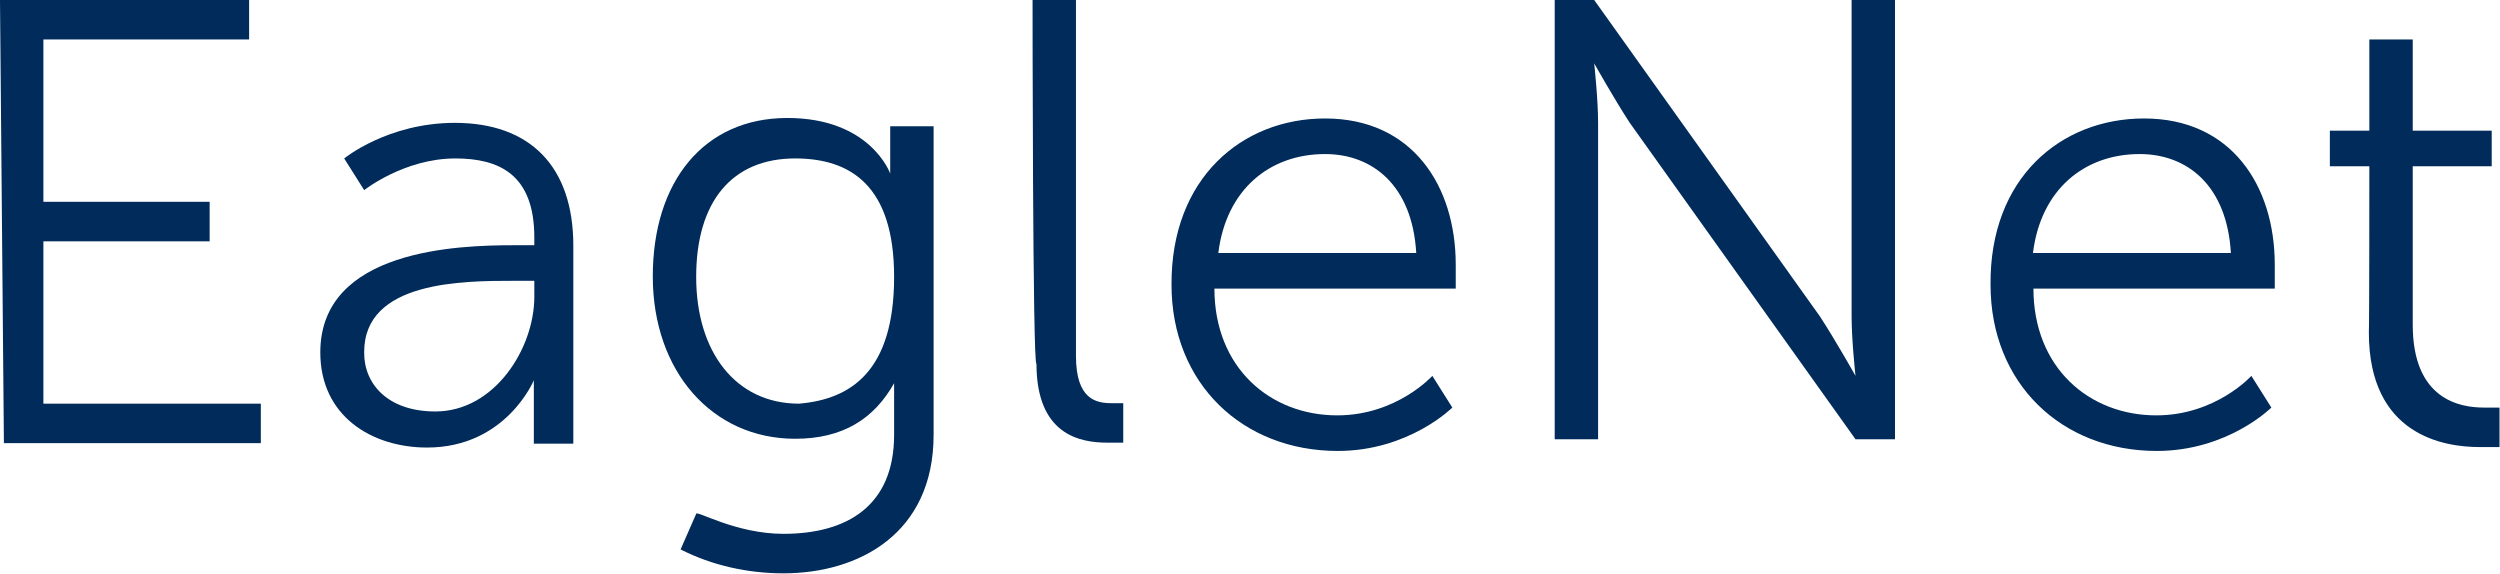<?xml version="1.0" encoding="utf-8"?>
<!-- Generator: Adobe Illustrator 18.1.1, SVG Export Plug-In . SVG Version: 6.00 Build 0)  -->
<!DOCTYPE svg PUBLIC "-//W3C//DTD SVG 1.1//EN" "http://www.w3.org/Graphics/SVG/1.1/DTD/svg11.dtd">
<svg version="1.1" id="Layer_1" xmlns="http://www.w3.org/2000/svg" xmlns:xlink="http://www.w3.org/1999/xlink" x="0px" y="0px"
	 viewBox="9.1 388.4 512.8 117.7" enable-background="new 9.1 388.4 512.8 117.7" xml:space="preserve">
<g>
	<path fill="#002B5A" d="M9.1,388.4h51.1v8.1H18v33.3h34.1v8.1H18v33.3h44.6v8.1H9.9L9.1,388.4L9.1,388.4z"/>
	<path fill="#002B5A" d="M114.6,438.7h4.1v-1.6c0-13-7.3-16.2-16.2-16.2c-10.5,0-18.7,6.5-18.7,6.5l-4.1-6.5c0,0,8.9-7.3,22.7-7.3
		c15.4,0,24.3,8.9,24.3,25.2v40.6h-8.1v-7.3c0-3.2,0-5.7,0-5.7l0,0c0,0-5.7,13.8-21.9,13.8c-11.4,0-21.9-6.5-21.9-19.5
		C74.8,439.5,103.2,438.7,114.6,438.7z M98.4,472.8c12.2,0,20.3-13,20.3-23.5V446h-4.1c-10.5,0-30.8,0-30.8,14.6
		C83.7,467.1,88.6,472.8,98.4,472.8z"/>
	<path fill="#002B5A" d="M169.8,497.9c13,0,22.7-5.7,22.7-20.3v-5.7c0-2.4,0-4.9,0-4.9l0,0c-4.1,7.3-10.5,11.4-20.3,11.4
		c-17,0-29.2-13.8-29.2-33.3s10.5-32.5,27.6-32.5s21.1,11.4,21.1,11.4l0,0c0,0,0-0.8,0-2.4v-7.3h8.9v63.3
		c0,20.3-15.4,28.4-30.8,28.4c-7.3,0-14.6-1.6-21.1-4.9l3.2-7.3C151.9,493,160,497.9,169.8,497.9z M192.5,445.2
		c0-18.7-8.9-24.3-20.3-24.3c-13,0-20.3,8.9-20.3,24.3s8.1,26,21.1,26C183.6,470.3,192.5,464.6,192.5,445.2z"/>
	<path fill="#002B5A" d="M220.9,388.4h8.9v73c0,8.9,4.1,9.7,7.3,9.7c0.8,0,2.4,0,2.4,0v8.1c0,0-1.6,0-3.2,0
		c-5.7,0-14.6-1.6-14.6-16.2C220.9,463.8,220.9,388.4,220.9,388.4z"/>
	<path fill="#002B5A" d="M280.9,412.7c17.9,0,26.8,13.8,26.8,30c0,1.6,0,4.9,0,4.9h-49.5c0,16.2,11.4,26,25.2,26
		c12.2,0,19.5-8.1,19.5-8.1l4.1,6.5c0,0-8.9,8.9-23.5,8.9c-19.5,0-34.1-13.8-34.1-34.1C249.3,424.9,263.9,412.7,280.9,412.7z
		 M299.6,440.3c-0.8-13.8-8.9-20.3-18.7-20.3c-11.4,0-20.3,7.3-21.9,20.3H299.6z"/>
	<path fill="#002B5A" d="M327.2,388.4h8.9l46.3,64.9c3.2,4.9,7.3,12.2,7.3,12.2l0,0c0,0-0.8-7.3-0.8-12.2v-64.9h8.9v90.1h-8.1
		l-46.3-64.9c-3.2-4.9-7.3-12.2-7.3-12.2l0,0c0,0,0.8,7.3,0.8,12.2v64.9H328v-90.1H327.2z"/>
	<path fill="#002B5A" d="M448.9,412.7c17.9,0,26.8,13.8,26.8,30c0,1.6,0,4.9,0,4.9h-49.5c0,16.2,11.4,26,25.2,26
		c12.2,0,19.5-8.1,19.5-8.1l4.1,6.5c0,0-8.9,8.9-23.5,8.9c-19.5,0-34.1-13.8-34.1-34.1C417.2,424.9,431.8,412.7,448.9,412.7z
		 M466.7,440.3c-0.8-13.8-8.9-20.3-18.7-20.3c-11.4,0-20.3,7.3-21.9,20.3H466.7z"/>
	<path fill="#002B5A" d="M495.1,422.5H487v-7.3h8.1v-18.7h8.9v18.7h16.2v7.3h-16.2v32.5c0,15.4,9.7,17,14.6,17c1.6,0,3.2,0,3.2,0
		v8.1c0,0-1.6,0-4.1,0c-7.3,0-22.7-2.4-22.7-23.5C495.1,455.7,495.1,422.5,495.1,422.5z"/>
</g>
</svg>
